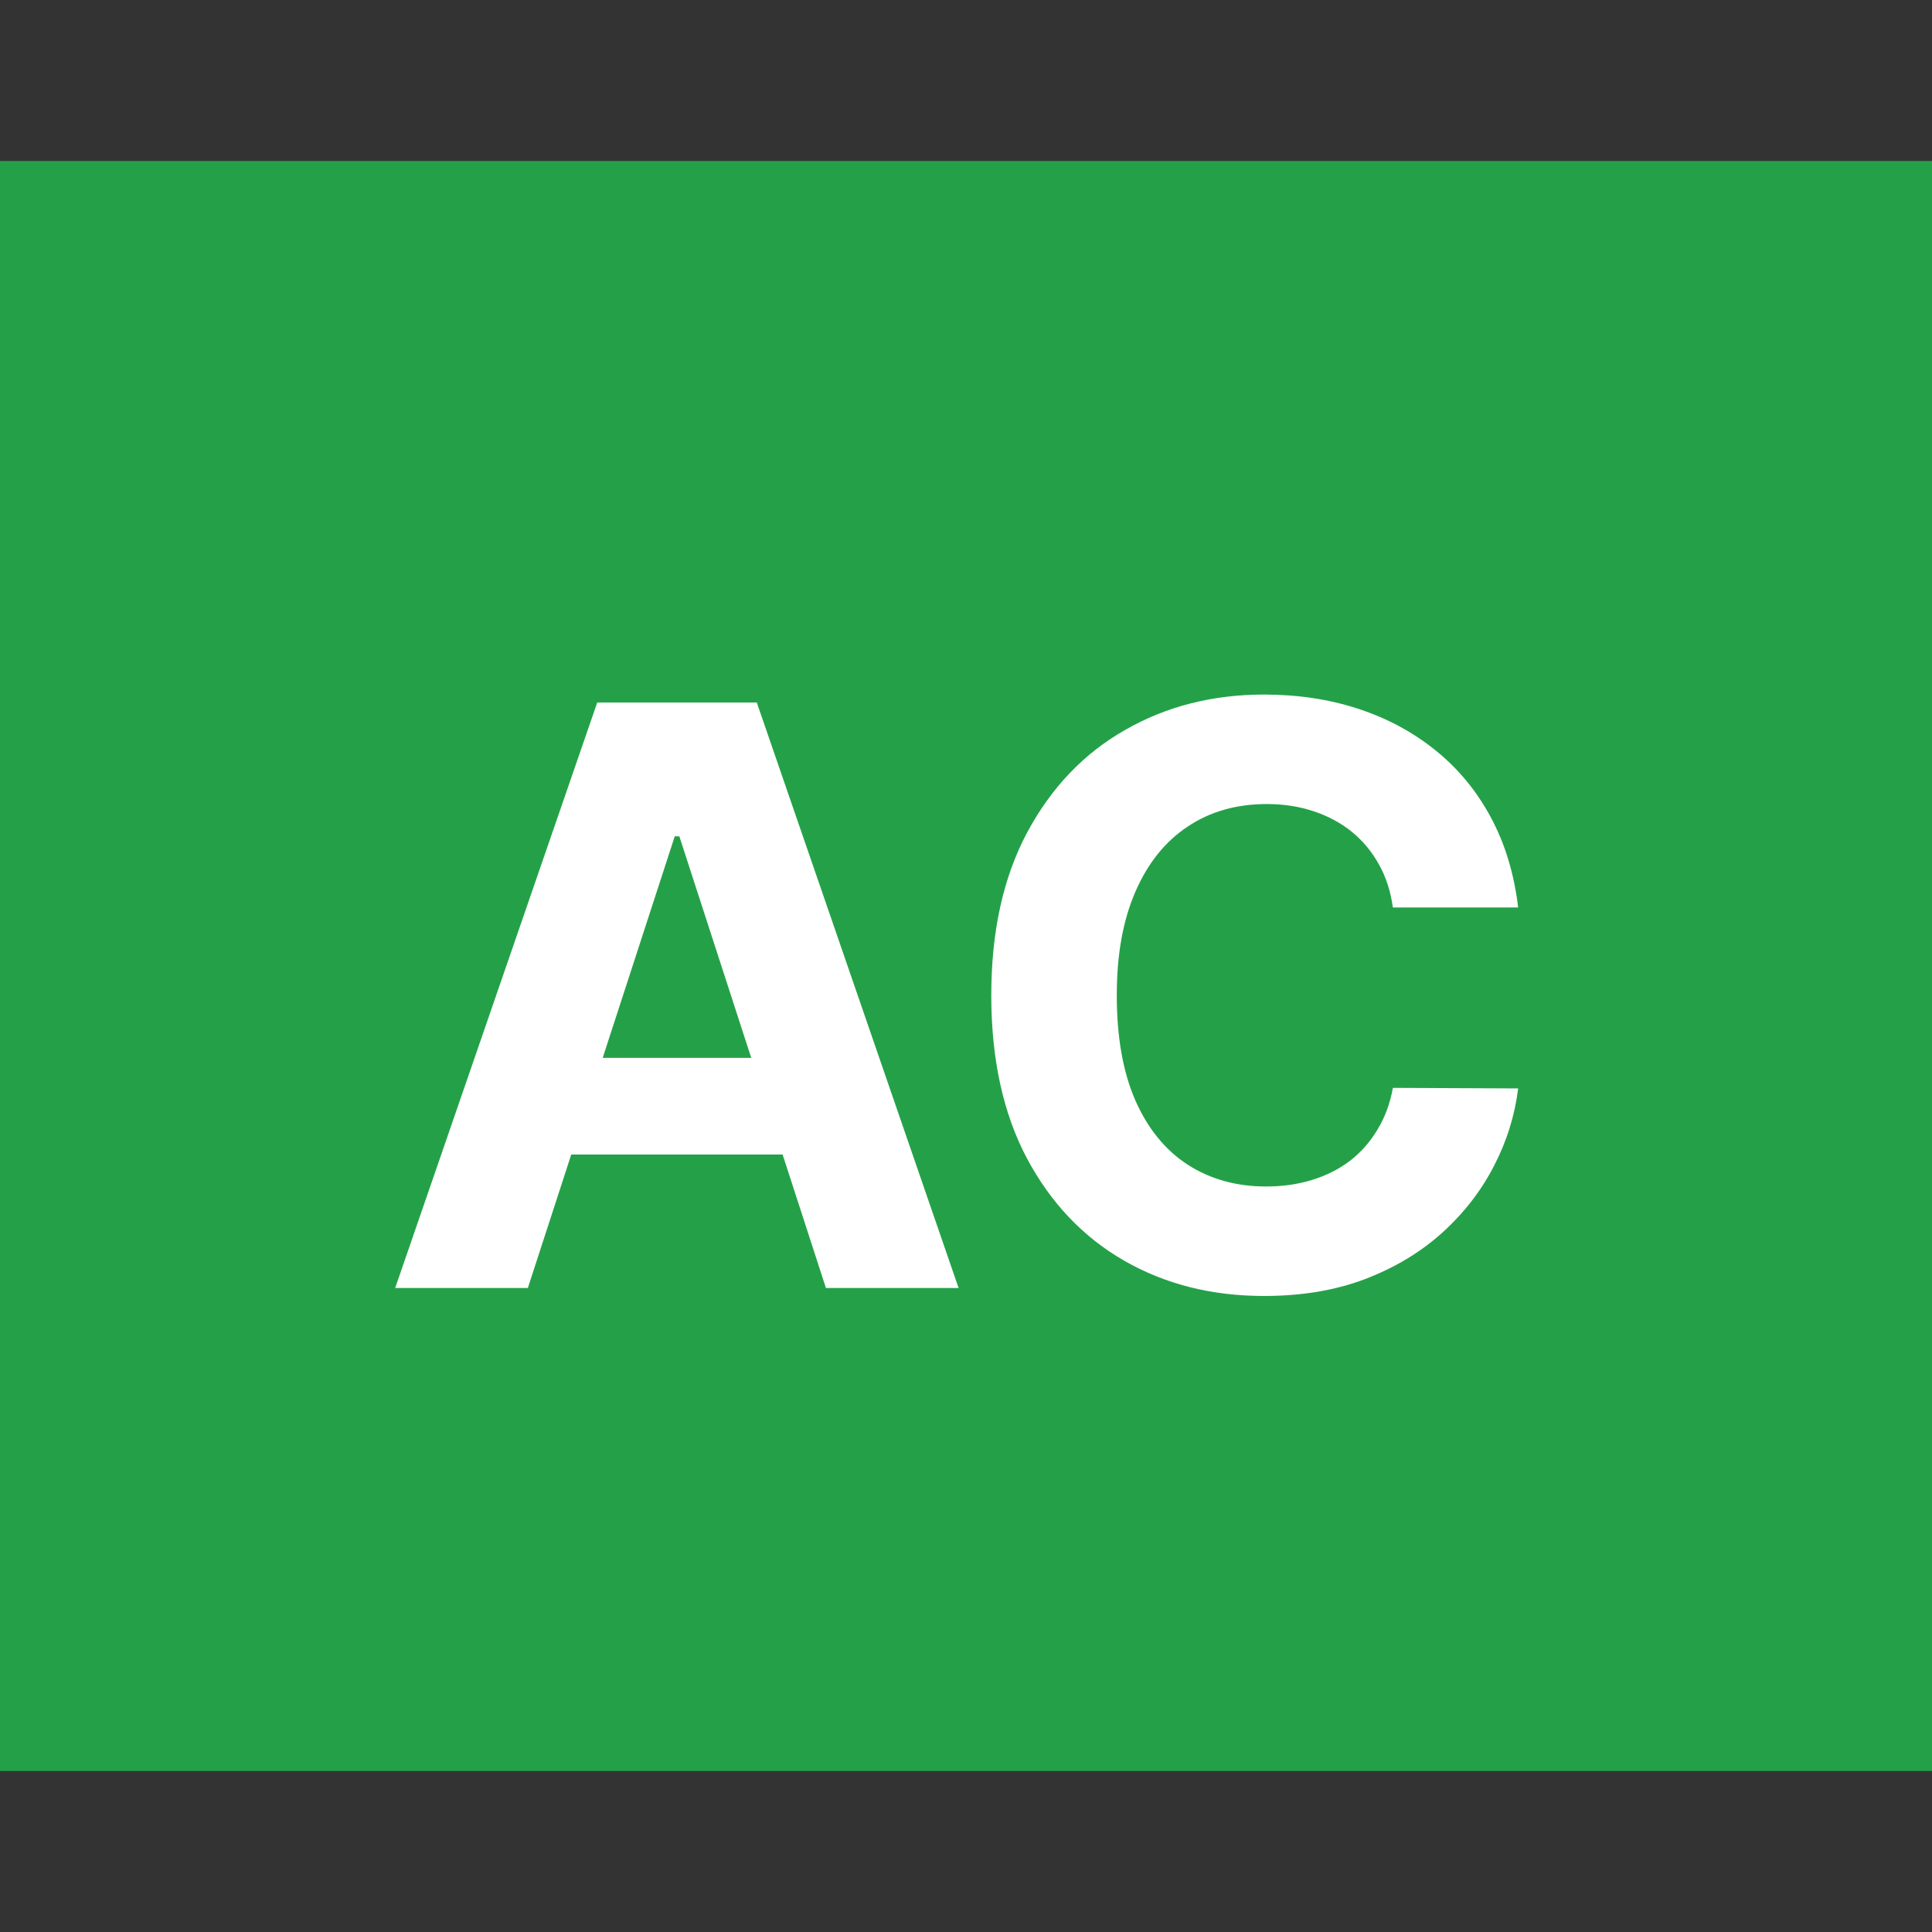 <svg width="24" height="24" viewBox="0 0 24 24" fill="none" xmlns="http://www.w3.org/2000/svg">
<rect x="0" y="0" width="24" height="24" fill="#333333" stroke="none"/>
<rect width="24" height="20" transform="translate(0 2)" fill="#24A148"/>
<path d="M6.557 16H4.909L7.419 8.727H9.401L11.908 16H10.26L8.439 10.389H8.382L6.557 16ZM6.454 13.141H10.346V14.342H6.454V13.141ZM18.859 11.273H17.303C17.275 11.072 17.217 10.893 17.129 10.737C17.042 10.579 16.929 10.444 16.792 10.332C16.654 10.221 16.496 10.136 16.316 10.077C16.138 10.018 15.945 9.988 15.737 9.988C15.361 9.988 15.033 10.081 14.754 10.268C14.474 10.453 14.258 10.723 14.104 11.078C13.95 11.431 13.873 11.859 13.873 12.364C13.873 12.882 13.95 13.318 14.104 13.671C14.26 14.023 14.478 14.29 14.757 14.47C15.036 14.649 15.36 14.739 15.726 14.739C15.932 14.739 16.123 14.712 16.298 14.658C16.476 14.603 16.633 14.524 16.77 14.42C16.908 14.313 17.021 14.184 17.111 14.033C17.204 13.881 17.268 13.708 17.303 13.514L18.859 13.521C18.818 13.855 18.718 14.177 18.557 14.487C18.398 14.795 18.184 15.071 17.914 15.315C17.646 15.556 17.327 15.748 16.955 15.89C16.586 16.03 16.168 16.099 15.702 16.099C15.053 16.099 14.473 15.953 13.962 15.659C13.453 15.366 13.05 14.941 12.754 14.384C12.461 13.828 12.314 13.154 12.314 12.364C12.314 11.57 12.463 10.896 12.761 10.339C13.06 9.783 13.464 9.359 13.976 9.068C14.487 8.775 15.062 8.628 15.702 8.628C16.123 8.628 16.514 8.687 16.873 8.805C17.236 8.924 17.556 9.097 17.836 9.324C18.115 9.549 18.343 9.825 18.518 10.151C18.695 10.478 18.809 10.852 18.859 11.273Z" fill="white"/>
</svg>
